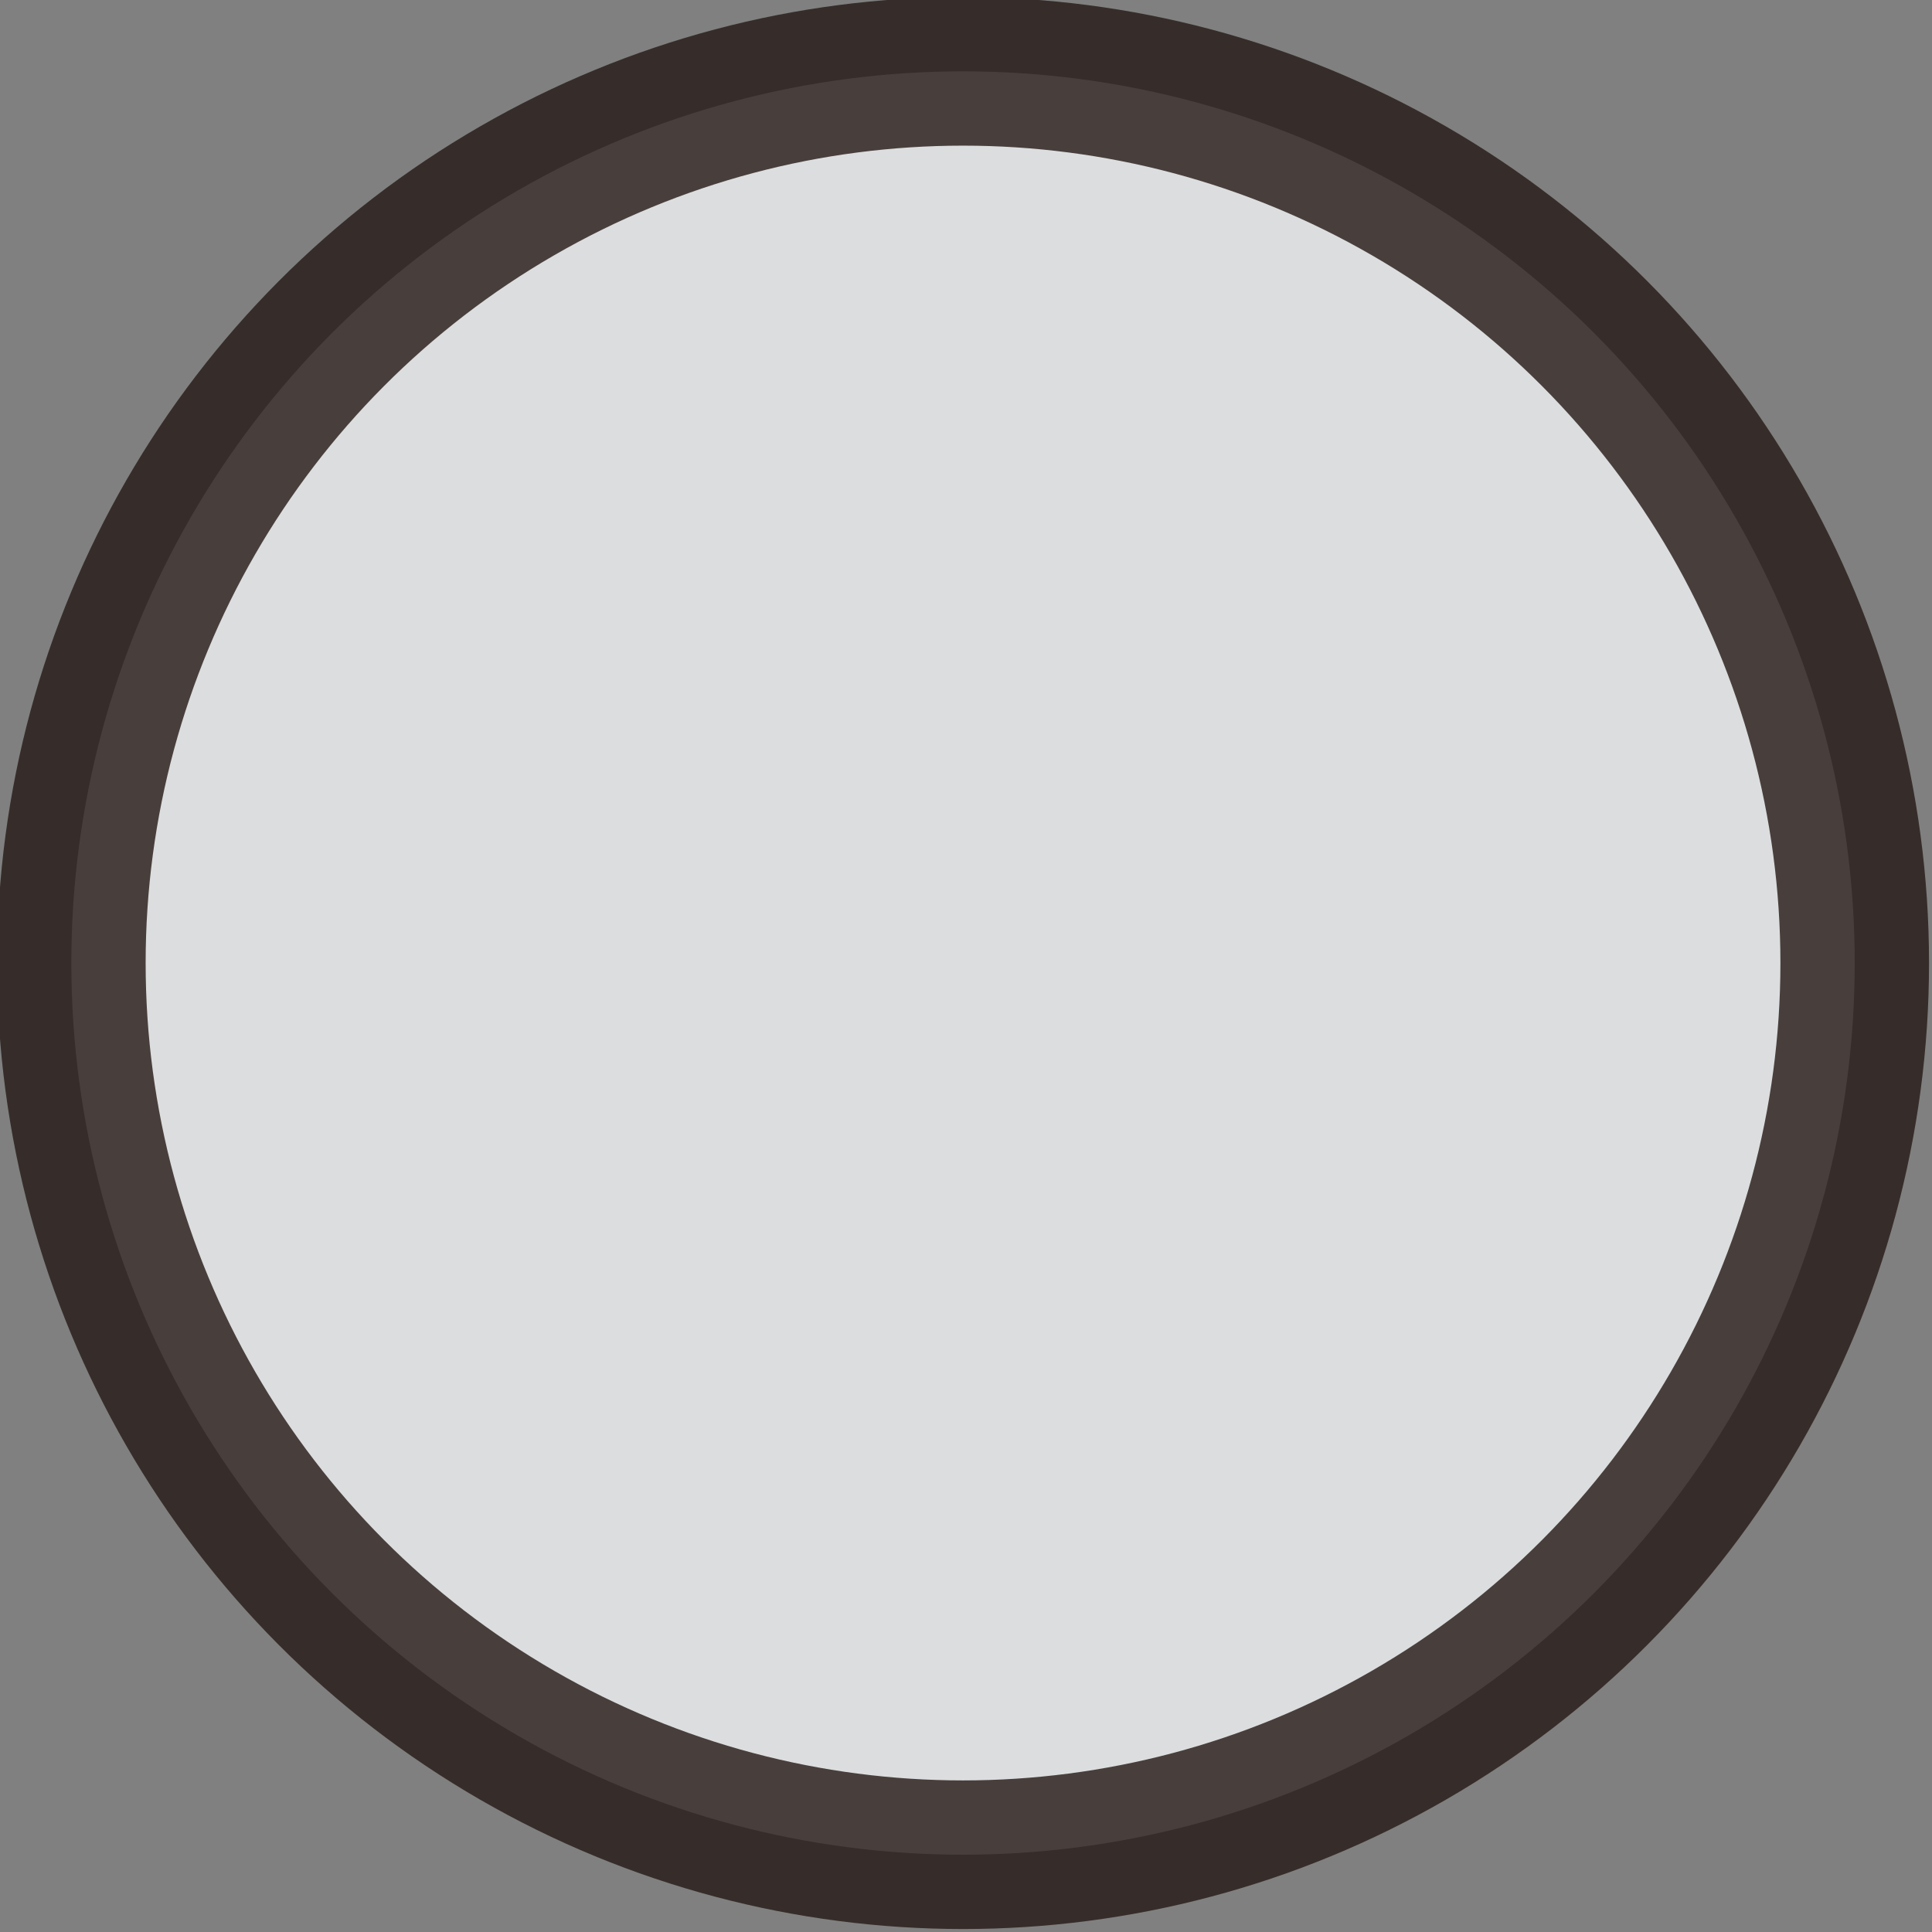 <?xml version="1.0" encoding="UTF-8"?><svg id="_圖層_2" xmlns="http://www.w3.org/2000/svg" viewBox="0 0 3.25 3.25"><rect x="0" y="0" width="3.25" height="3.25" fill="#808080" stroke="none"/><defs><style>.cls-1{fill:#f2f4f5;opacity:.8;stroke:#231815;stroke-miterlimit:10;stroke-width:.25px;}</style></defs><g id="_圖層_1-2"><circle class="cls-1" cx="1.62" cy="1.62" r="1.5"/></g></svg>